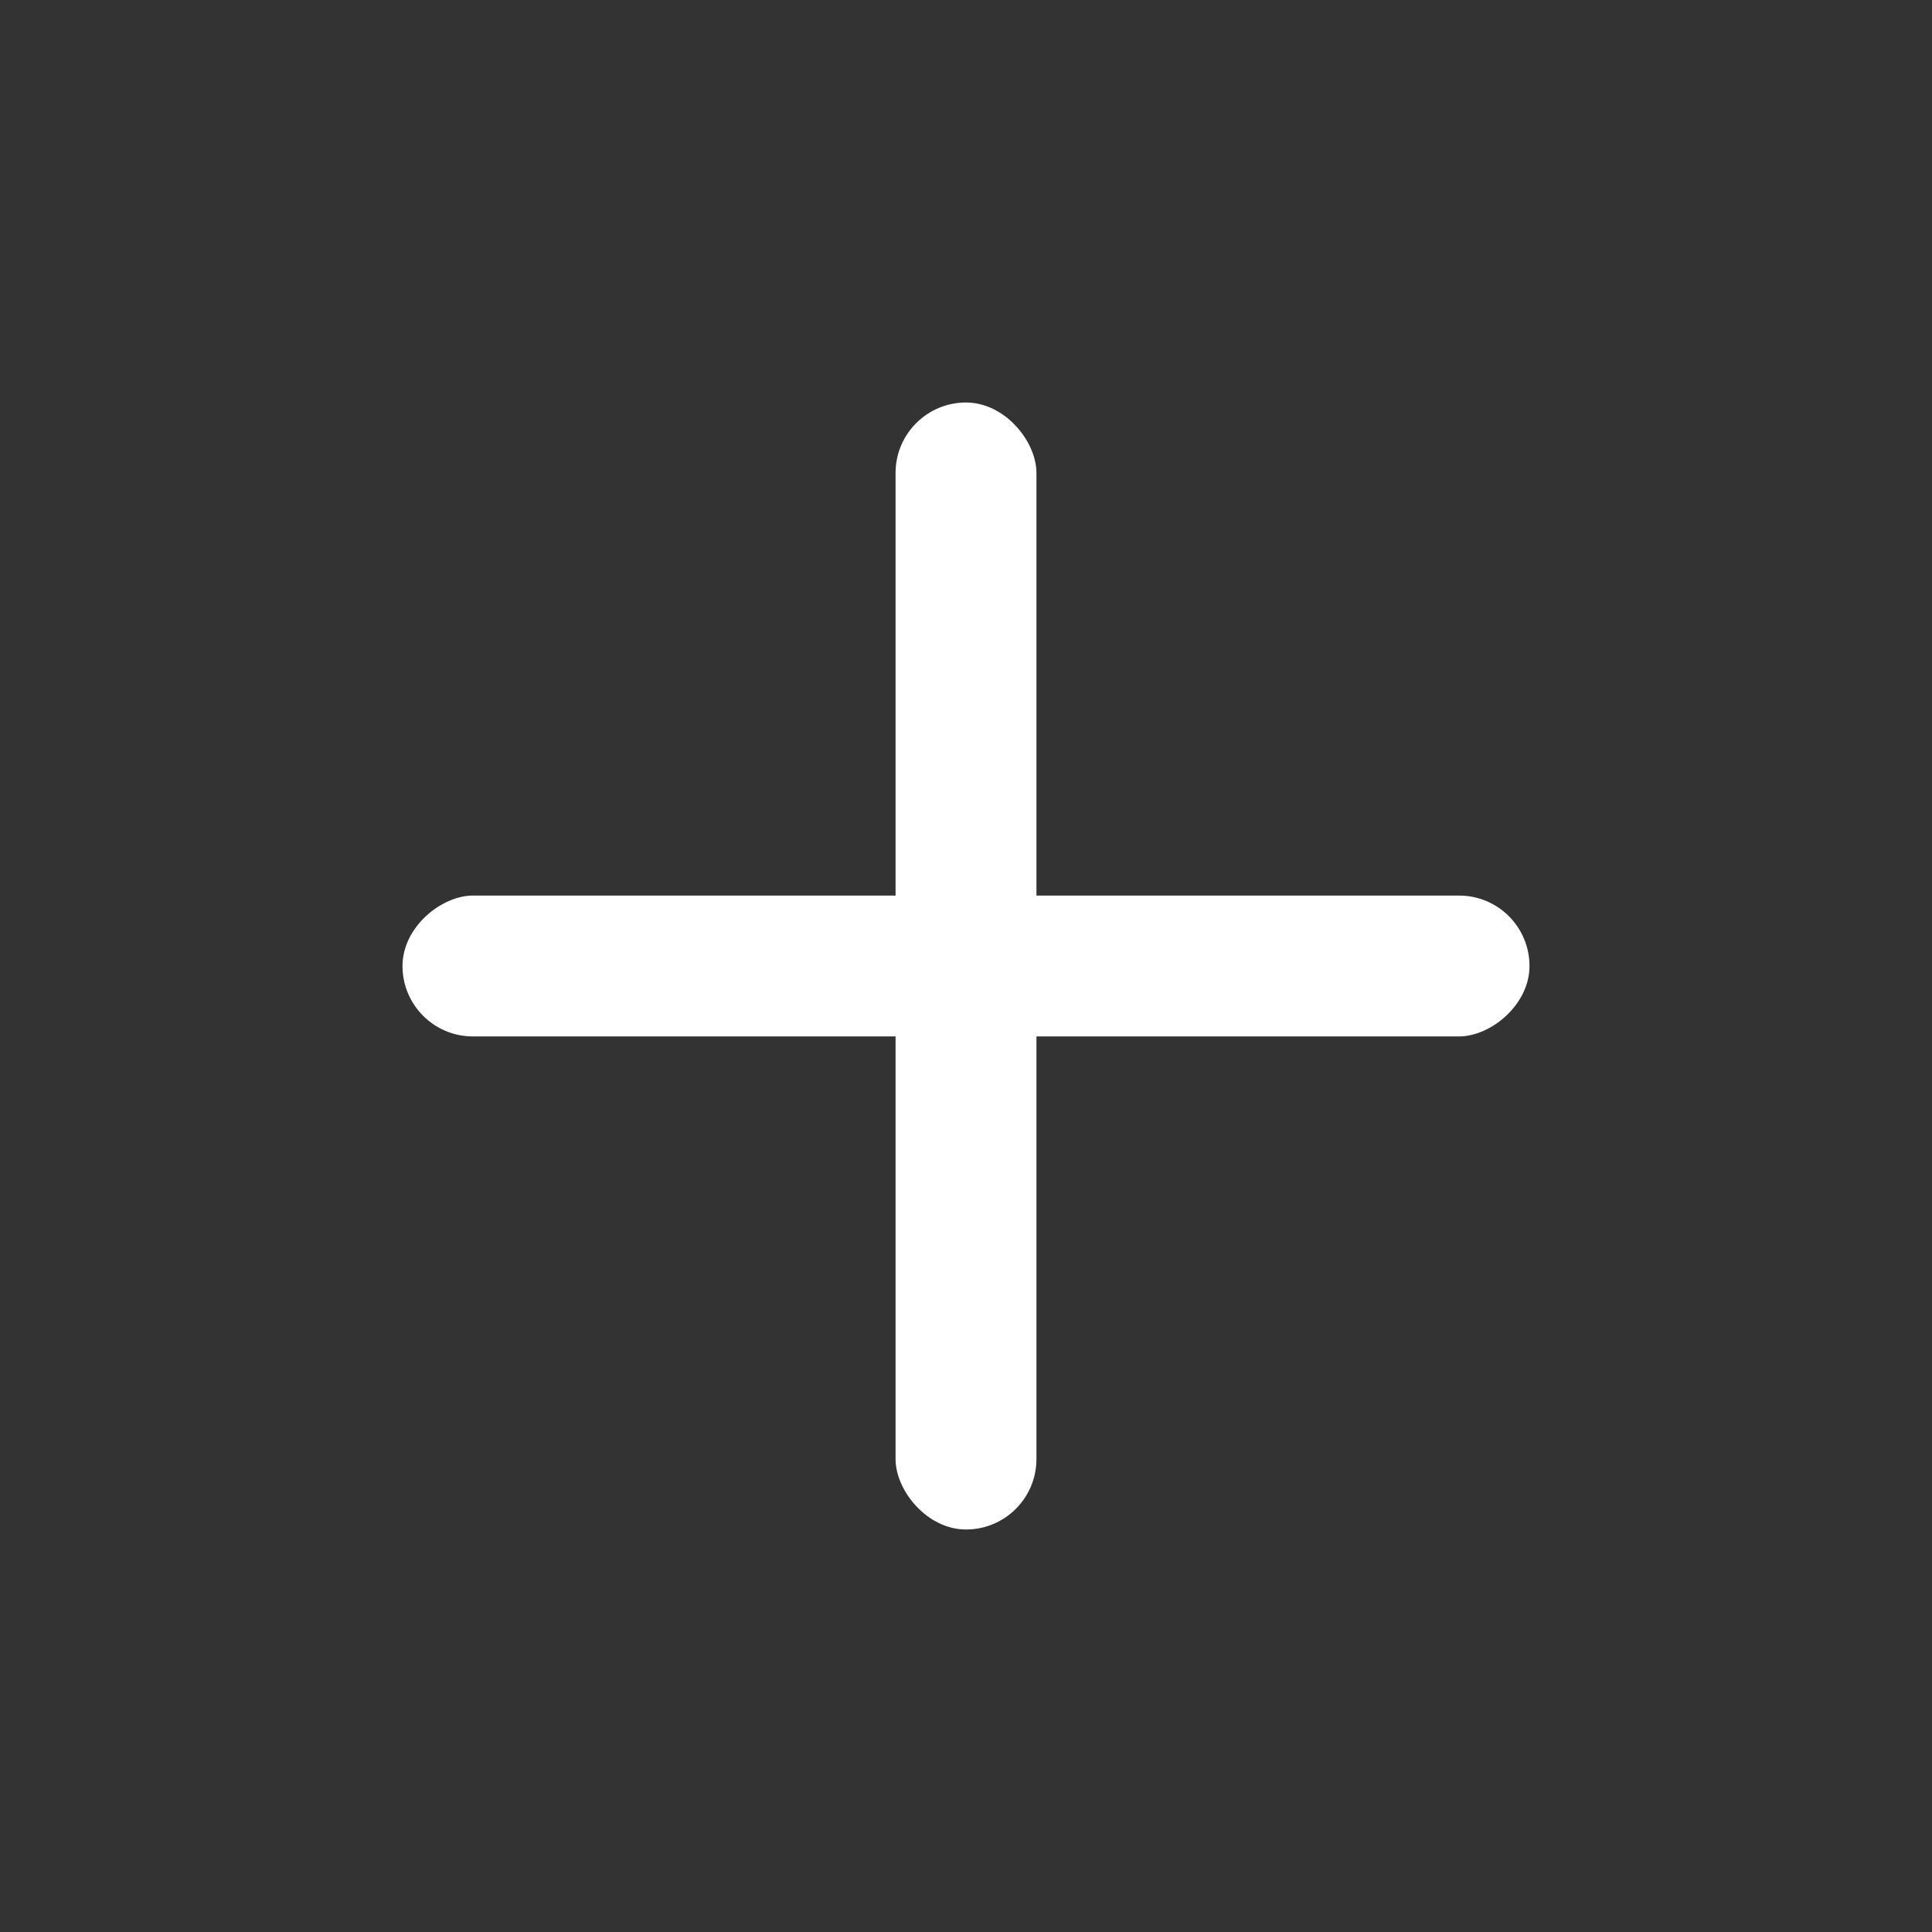 <svg width="24" height="24" viewBox="0 0 24 24" fill="none" xmlns="http://www.w3.org/2000/svg">
<rect x="0" y="0" width="24" height="24" fill="#333333" stroke="none"/>
<rect x="5" y="12.875" width="1.75" height="14" rx="0.875" transform="rotate(-90 5 12.875)" fill="white"/>
<rect x="11.125" y="5" width="1.75" height="14" rx="0.875" fill="white"/>
</svg>
